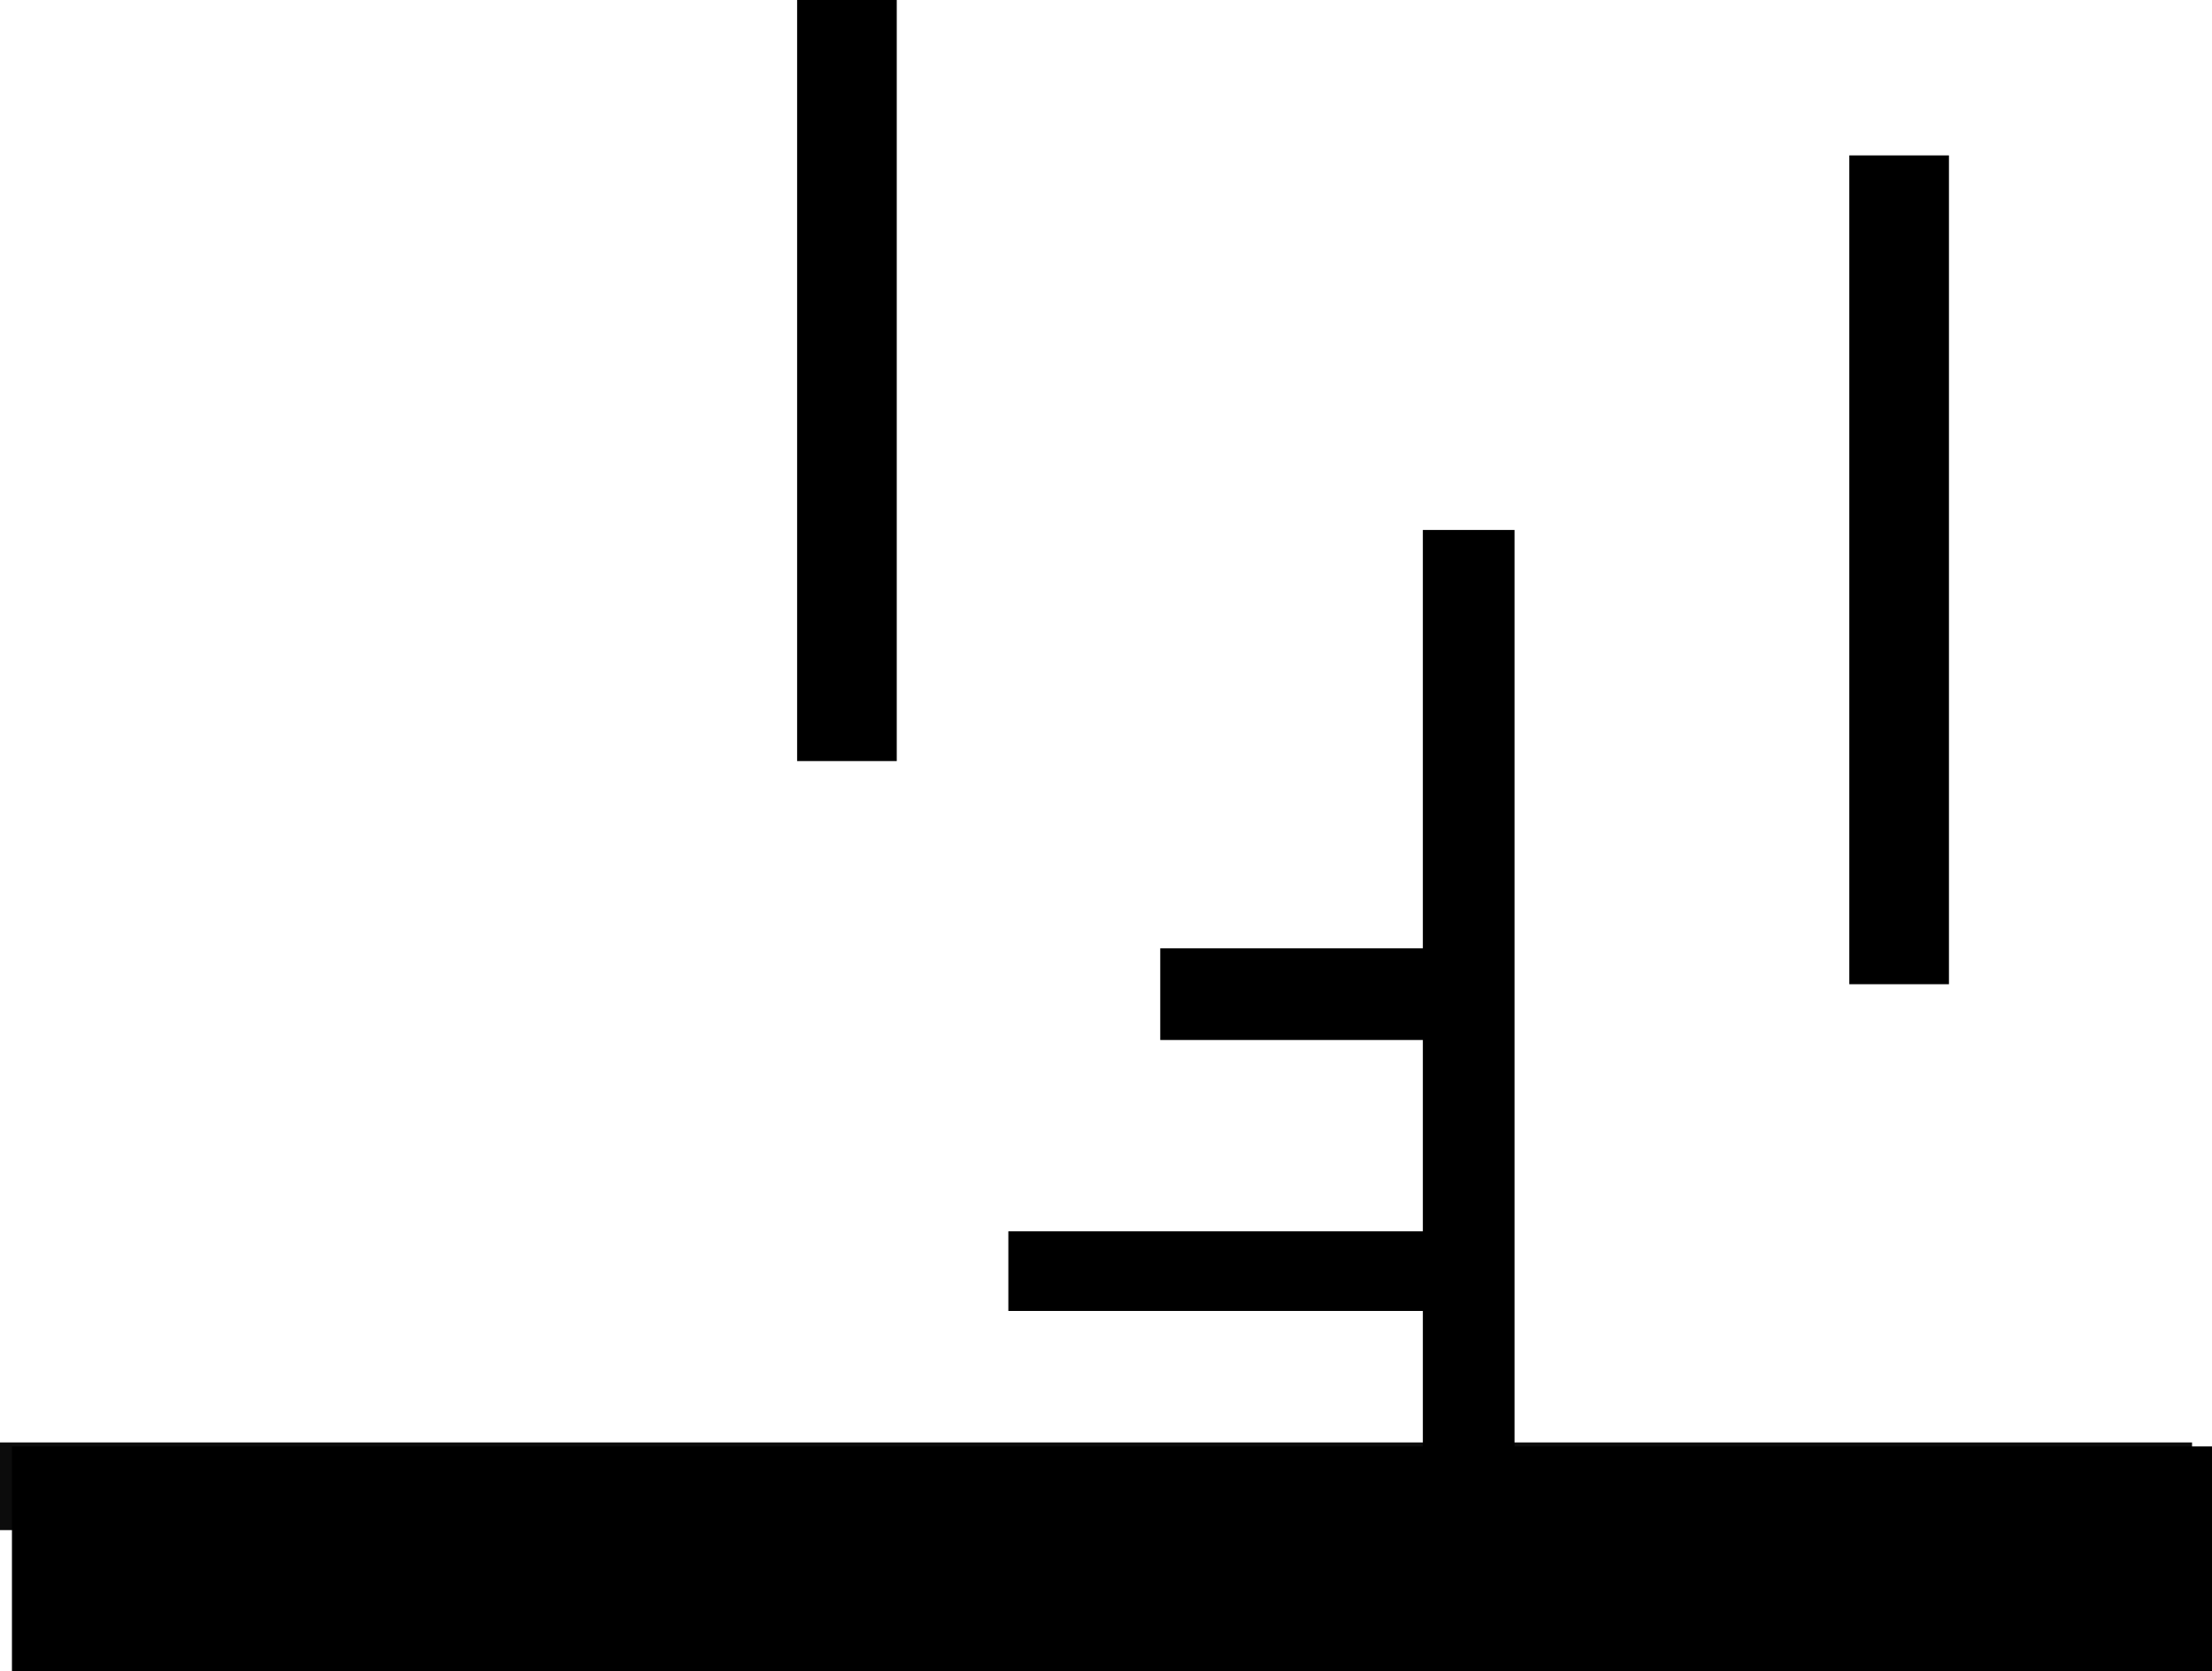 <svg version="1.1" xmlns="http://www.w3.org/2000/svg" xmlns:xlink="http://www.w3.org/1999/xlink" width="555" height="419.4"><g transform="translate(74,43.2)"><g data-paper-data="{&quot;isPaintingLayer&quot;:true}" fill="none" fill-rule="nonzero" stroke="none" stroke-width="0" stroke-linecap="butt" stroke-linejoin="miter" stroke-miterlimit="10" stroke-dasharray="" stroke-dashoffset="0" font-family="none" font-weight="none" font-size="none" text-anchor="none" style="mix-blend-mode: normal"><path d="M-74,340.8v-22h550v22z" data-paper-data="{&quot;origPos&quot;:null}" fill="#0c0c0c"/><path d="M-71,376.2v-56.4h552v56.4z" data-paper-data="{&quot;origPos&quot;:null}" fill="#000000"/><path d="M126,147.8v-191h25v191z" data-paper-data="{&quot;origPos&quot;:null}" fill="#000000"/><path d="M217.111,217.8v-23h86.889v23z" data-paper-data="{&quot;origPos&quot;:null}" fill="#000000"/><path d="M283,339.8v-250h23v250z" data-paper-data="{&quot;origPos&quot;:null}" fill="#000000"/><path d="M390,203.8v-208h25v208z" data-paper-data="{&quot;origPos&quot;:null}" fill="#000000"/><path d="M179,285.8v-20h112v20z" data-paper-data="{&quot;origPos&quot;:null}" fill="#000000"/></g></g></svg>